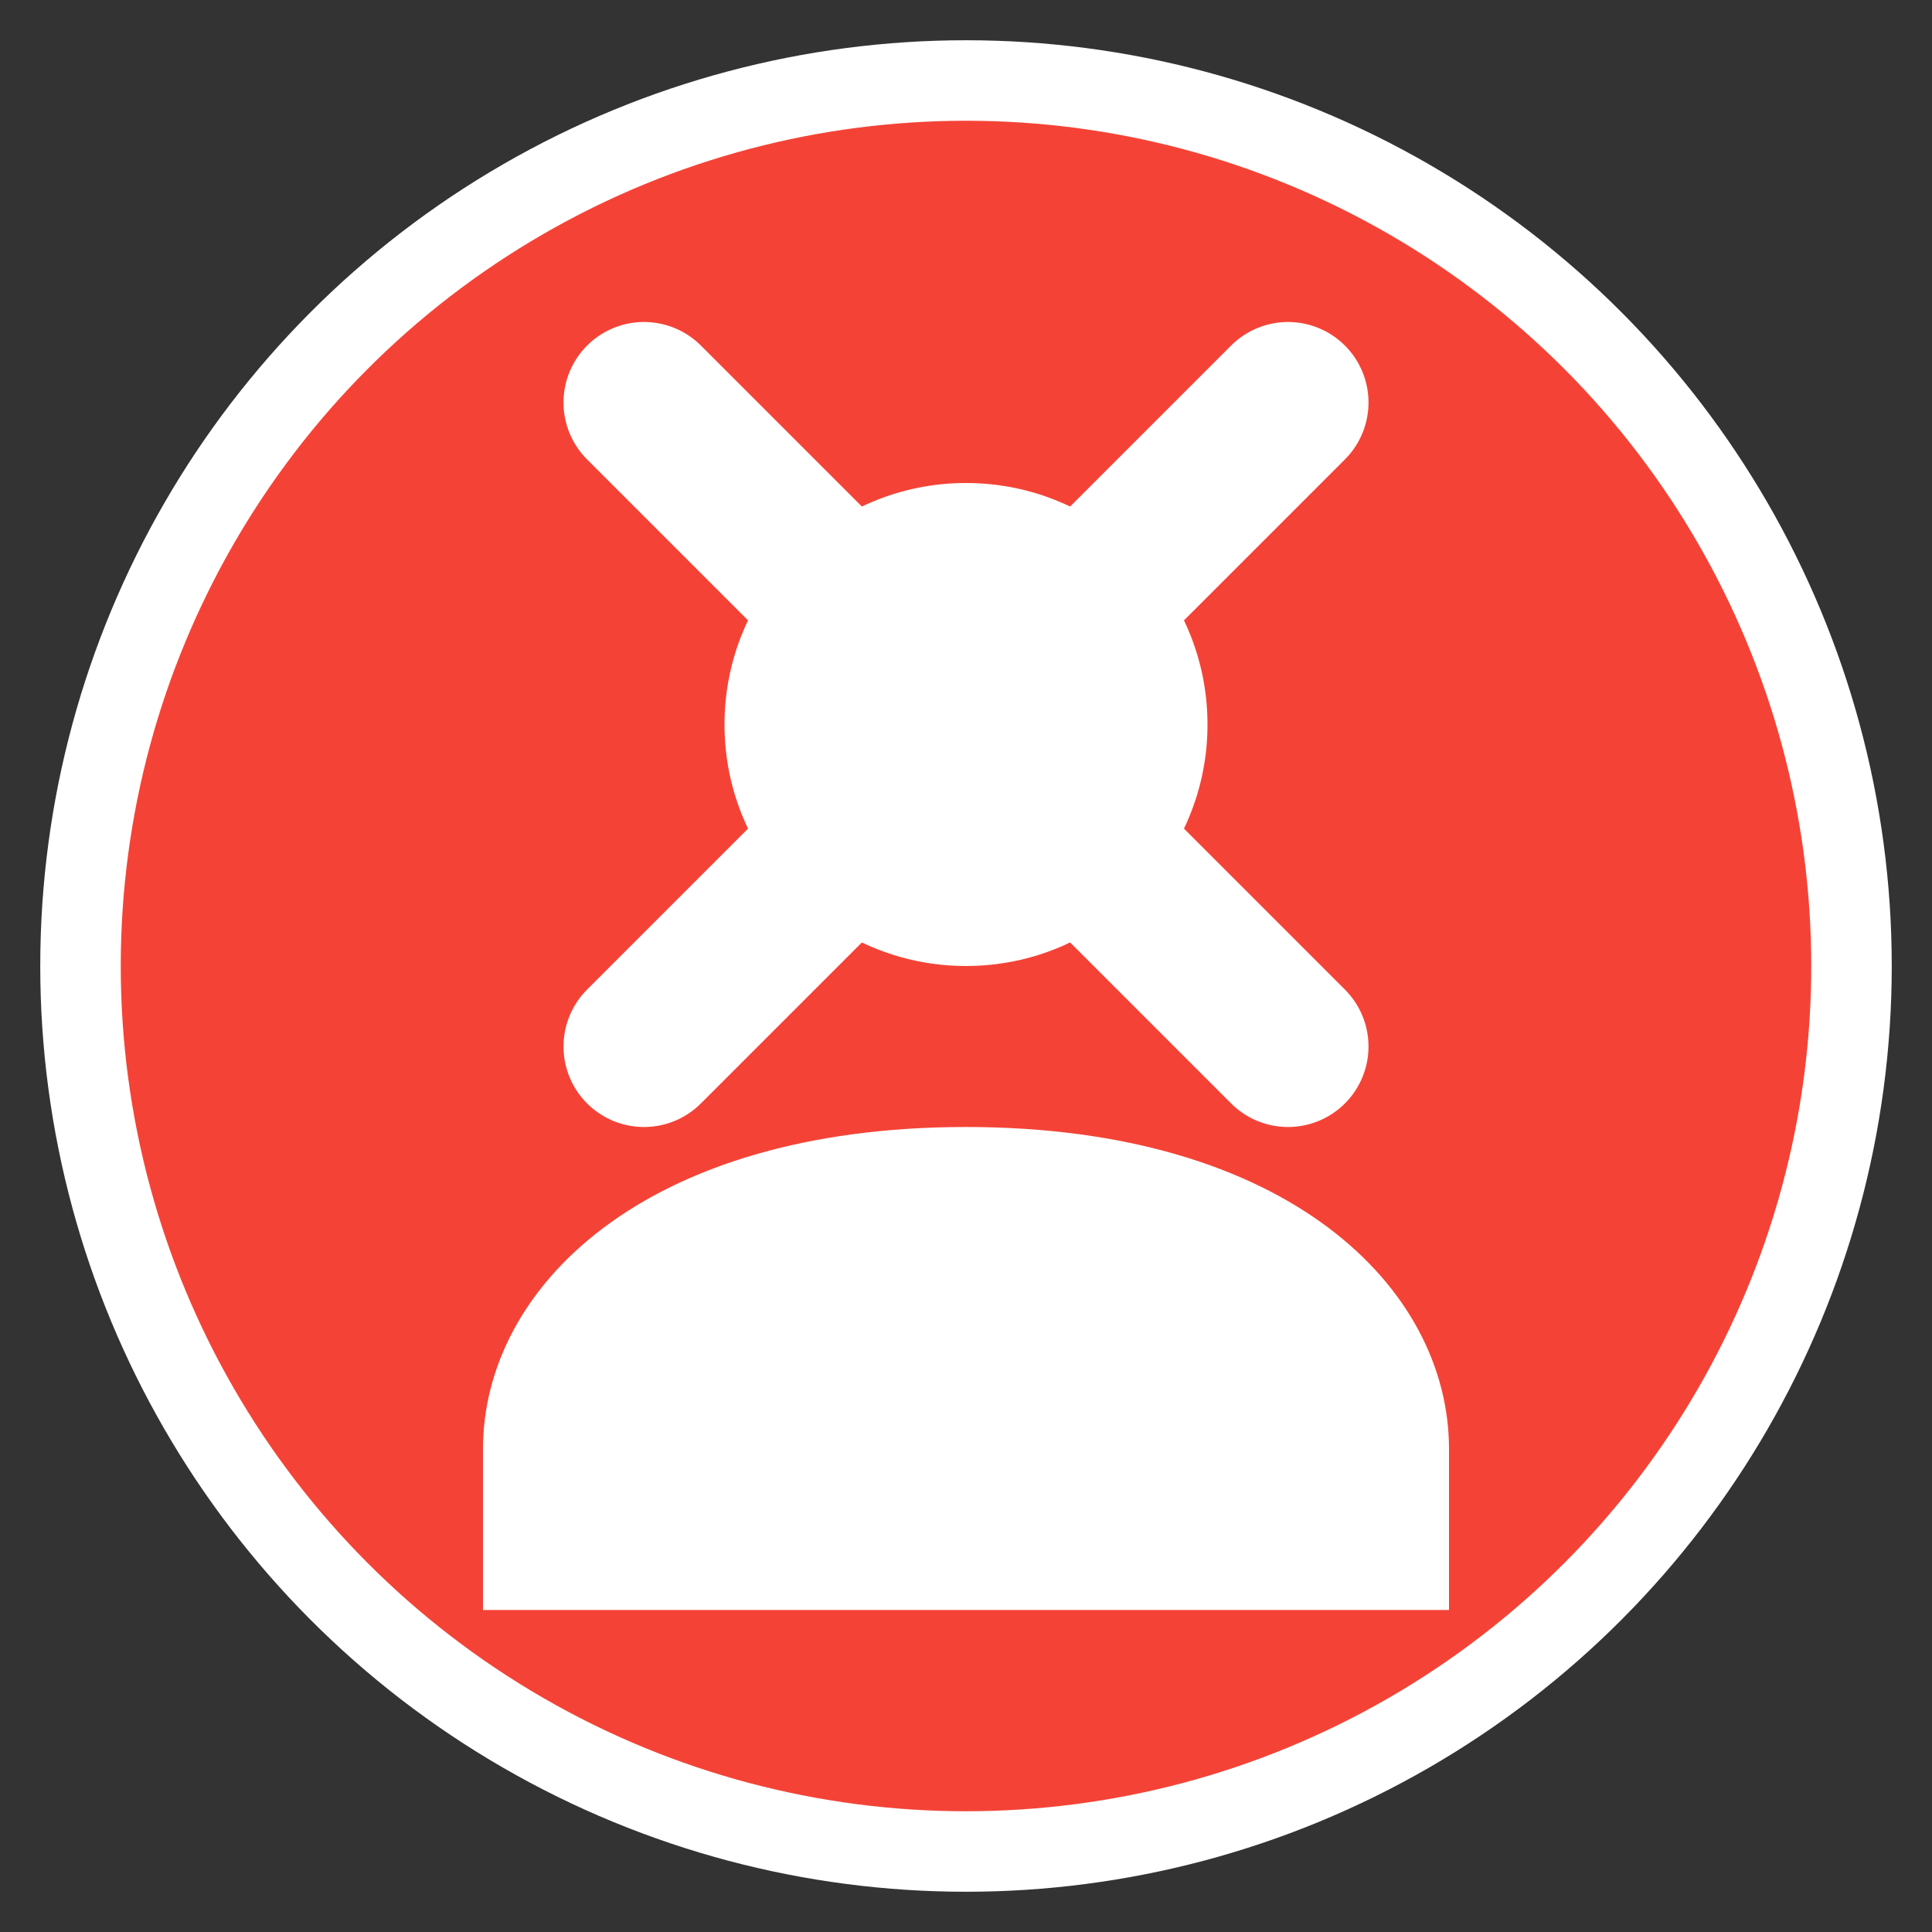 <svg xmlns="http://www.w3.org/2000/svg" viewBox="0 0 24 24" width="24" height="24">
  <rect x="0" y="0" width="24" height="24" fill="#333333" stroke="none"/>
  <circle cx="12" cy="12" r="11" fill="#F44336" stroke="#fff" stroke-width="1"/>
  <circle cx="12" cy="9" r="3" fill="#fff"/>
  <path d="M12 14c-4 0-6 2-6 4v2h12v-2c0-2-2-4-6-4z" fill="#fff"/>
  <path d="M8 5l8 8M16 5l-8 8" stroke="#fff" stroke-width="2" stroke-linecap="round"/>
</svg>